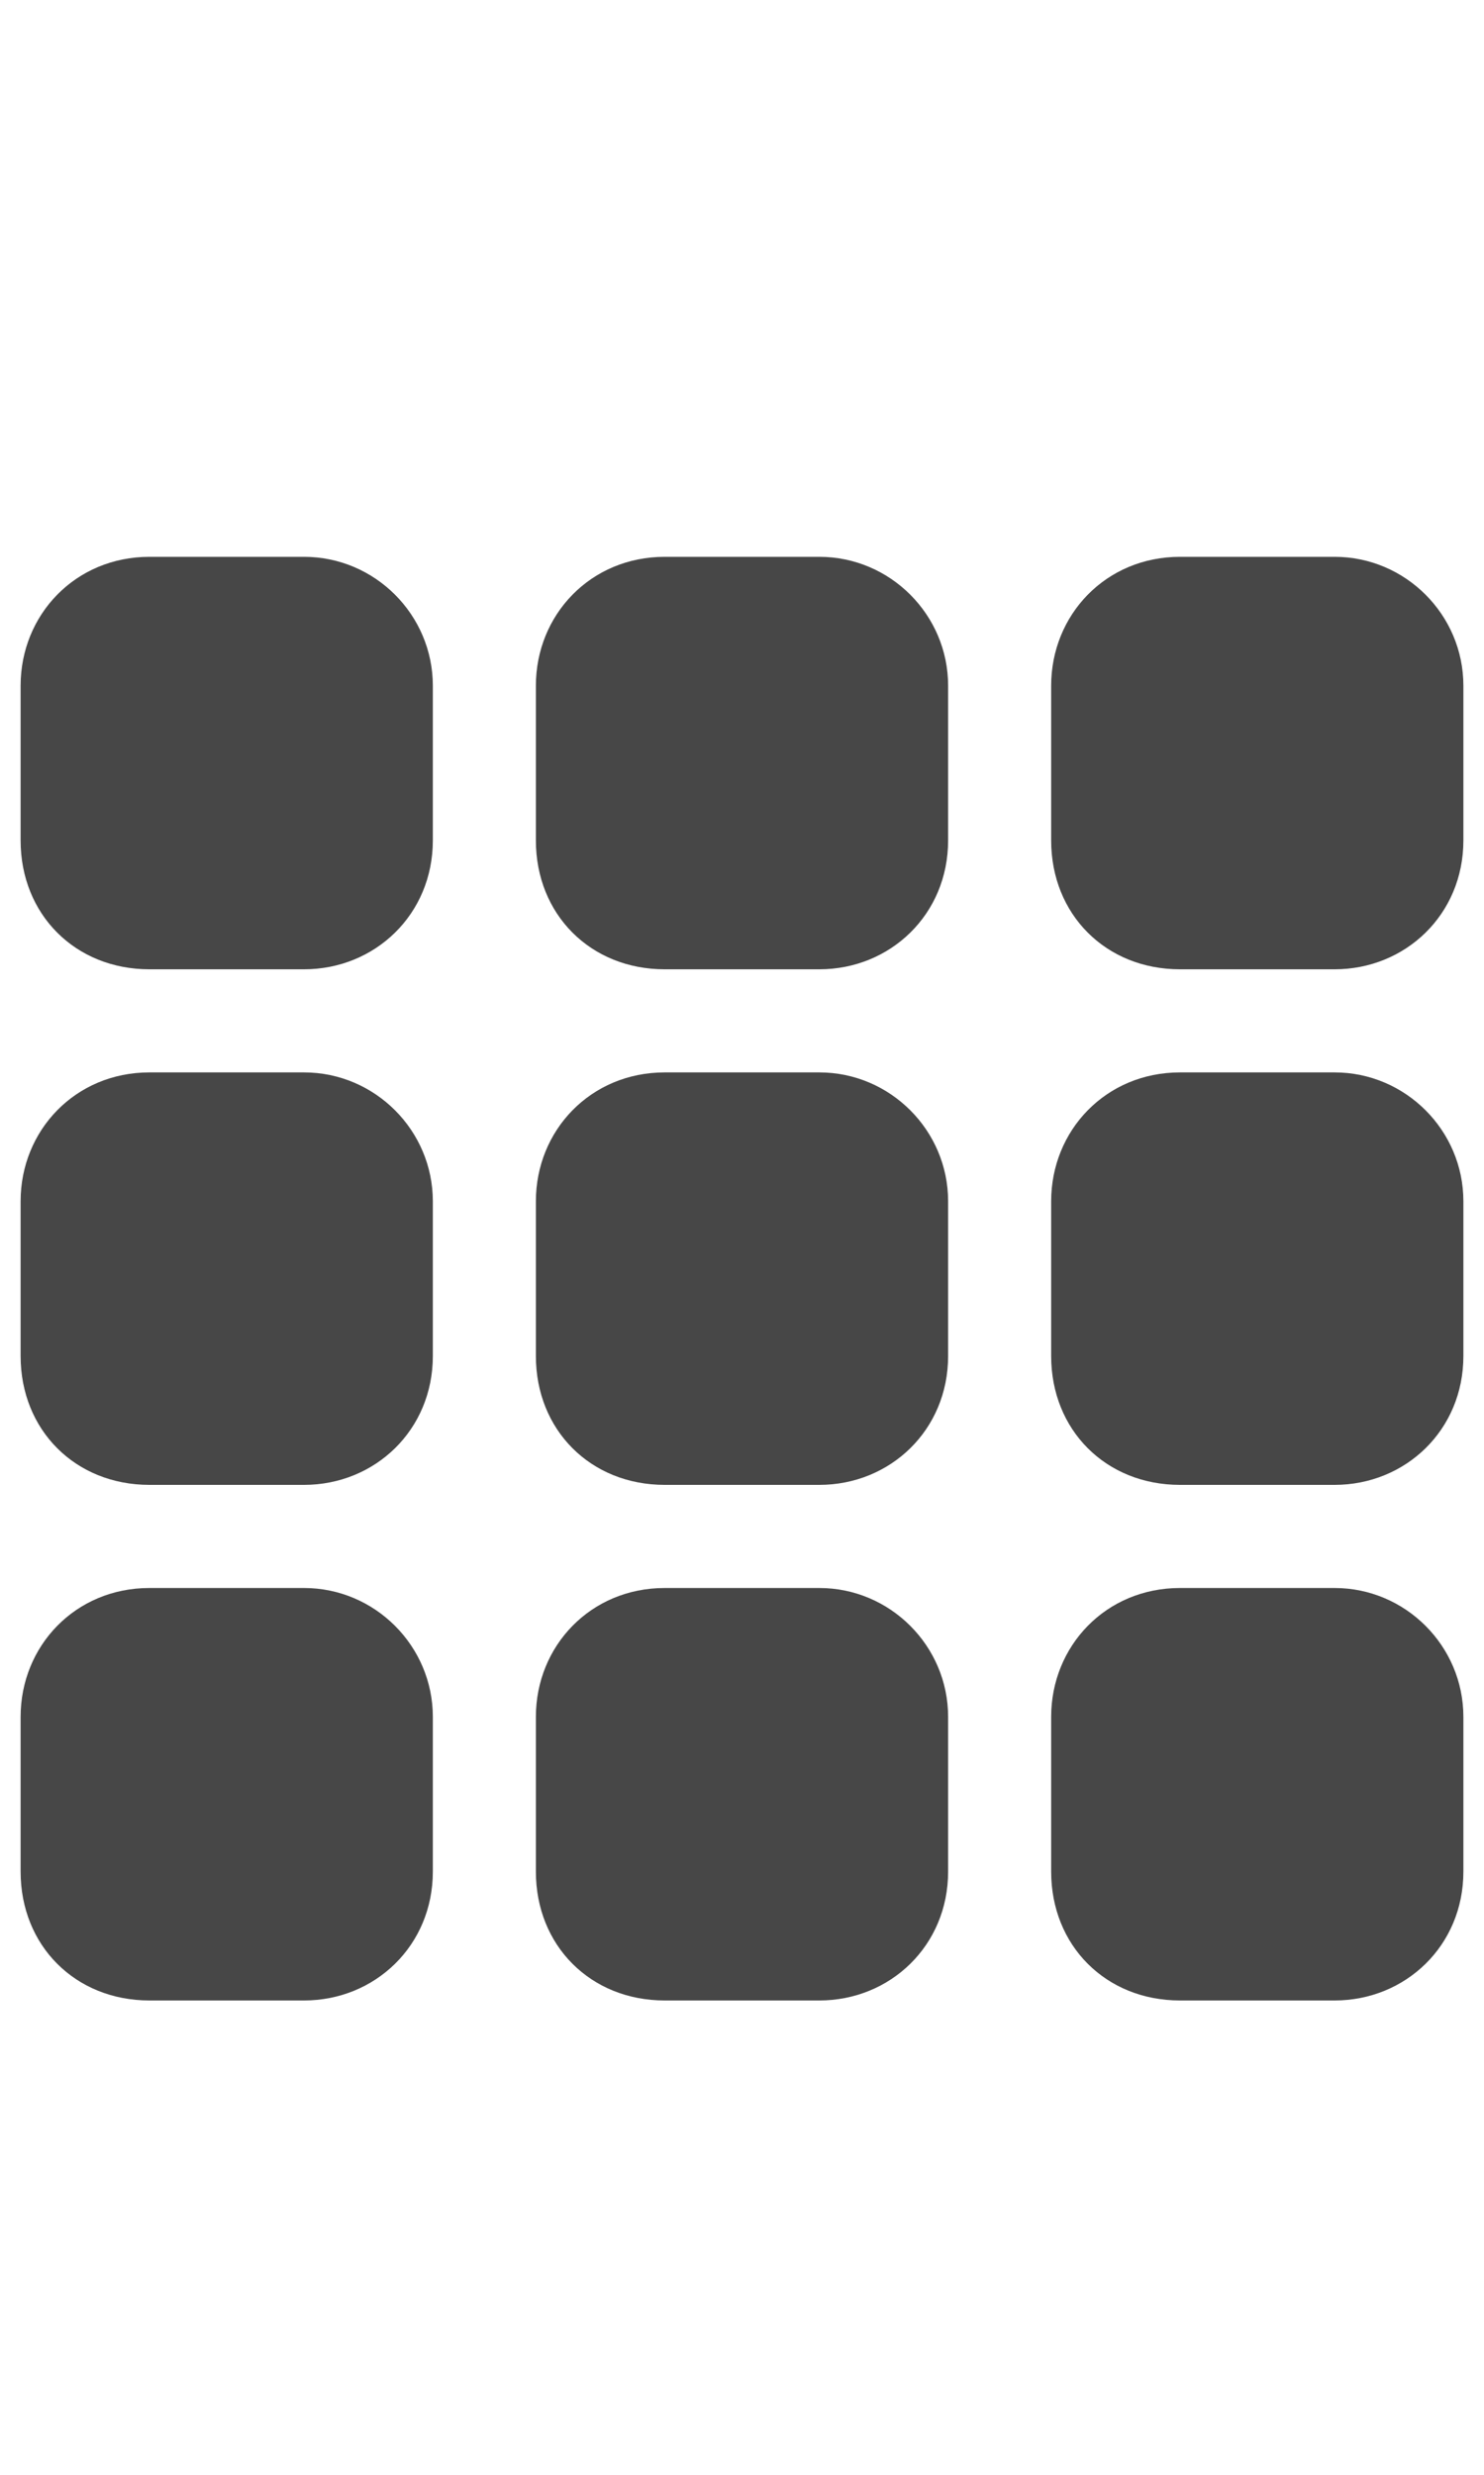 <svg width="18" height="30" viewBox="0 0 18 30" fill="none" xmlns="http://www.w3.org/2000/svg">
<g id="label-paired / lg / grid-lg / fill" clip-path="url(#clip0_2556_17516)">
<path id="icon" d="M0.25 8.312C0.25 7.453 0.914 6.75 1.812 6.75H3.688C4.547 6.75 5.25 7.453 5.25 8.312V10.188C5.25 11.086 4.547 11.75 3.688 11.75H1.812C0.914 11.75 0.25 11.086 0.25 10.188V8.312ZM0.25 14.562C0.25 13.703 0.914 13 1.812 13H3.688C4.547 13 5.25 13.703 5.25 14.562V16.438C5.25 17.336 4.547 18 3.688 18H1.812C0.914 18 0.25 17.336 0.25 16.438V14.562ZM5.25 20.812V22.688C5.25 23.586 4.547 24.25 3.688 24.25H1.812C0.914 24.25 0.25 23.586 0.25 22.688V20.812C0.25 19.953 0.914 19.25 1.812 19.25H3.688C4.547 19.25 5.25 19.953 5.25 20.812ZM6.5 8.312C6.5 7.453 7.164 6.75 8.062 6.75H9.938C10.797 6.75 11.5 7.453 11.5 8.312V10.188C11.5 11.086 10.797 11.75 9.938 11.75H8.062C7.164 11.75 6.5 11.086 6.5 10.188V8.312ZM11.5 14.562V16.438C11.5 17.336 10.797 18 9.938 18H8.062C7.164 18 6.5 17.336 6.5 16.438V14.562C6.5 13.703 7.164 13 8.062 13H9.938C10.797 13 11.5 13.703 11.5 14.562ZM6.5 20.812C6.5 19.953 7.164 19.25 8.062 19.25H9.938C10.797 19.25 11.5 19.953 11.5 20.812V22.688C11.5 23.586 10.797 24.25 9.938 24.25H8.062C7.164 24.25 6.5 23.586 6.5 22.688V20.812ZM17.75 8.312V10.188C17.75 11.086 17.047 11.75 16.188 11.75H14.312C13.414 11.75 12.75 11.086 12.75 10.188V8.312C12.75 7.453 13.414 6.75 14.312 6.75H16.188C17.047 6.75 17.75 7.453 17.75 8.312ZM12.75 14.562C12.75 13.703 13.414 13 14.312 13H16.188C17.047 13 17.75 13.703 17.75 14.562V16.438C17.75 17.336 17.047 18 16.188 18H14.312C13.414 18 12.75 17.336 12.75 16.438V14.562ZM17.75 20.812V22.688C17.75 23.586 17.047 24.25 16.188 24.25H14.312C13.414 24.25 12.75 23.586 12.75 22.688V20.812C12.75 19.953 13.414 19.25 14.312 19.25H16.188C17.047 19.25 17.75 19.953 17.75 20.812Z" fill="black" fill-opacity="0.72"/>
</g>
<defs>
<clipPath id="clip0_2556_17516">
<rect width="18" height="30" fill="white"/>
</clipPath>
</defs>
</svg>

